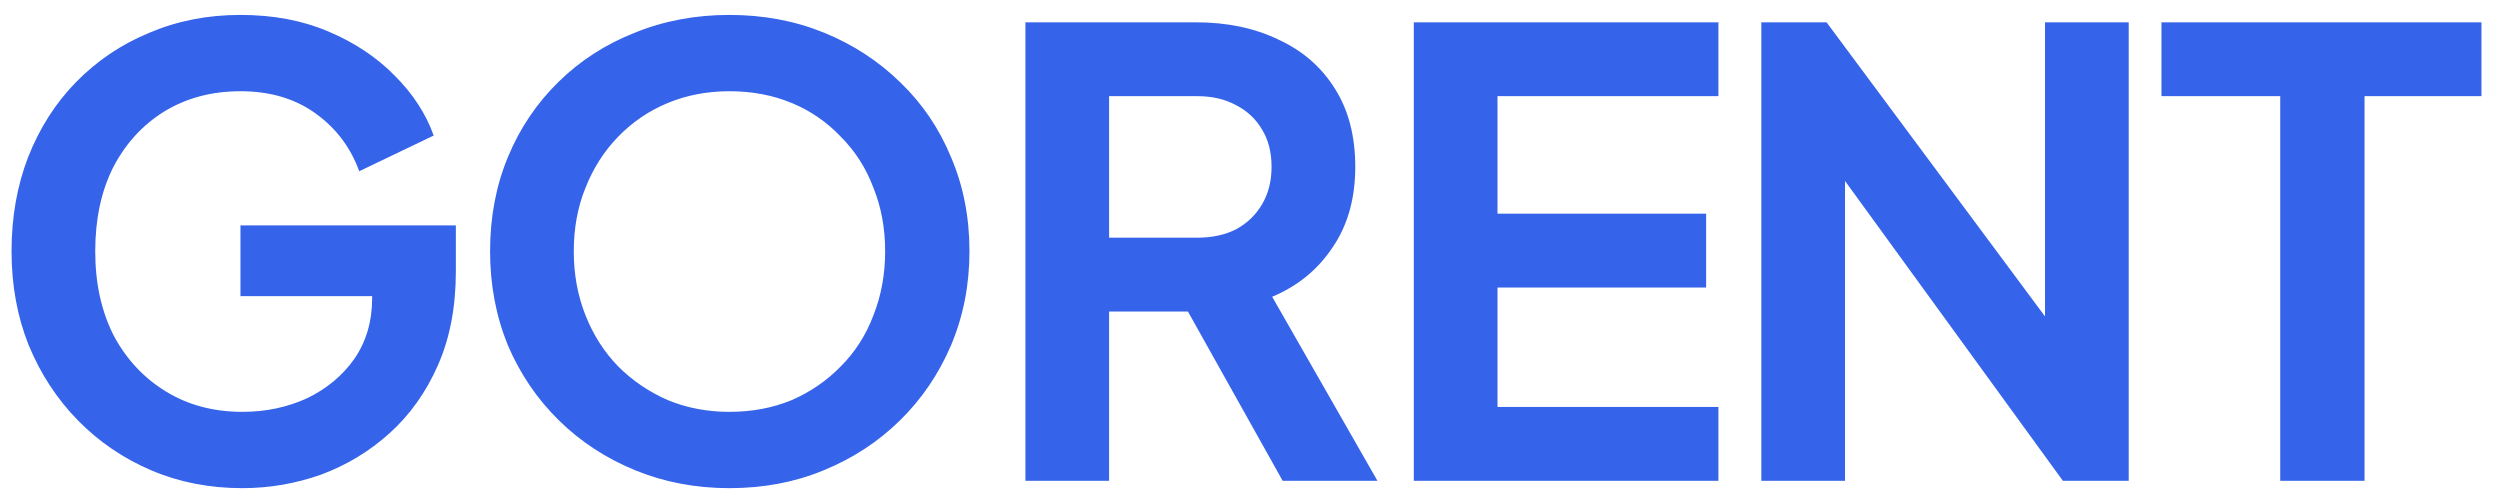 <svg width="130" height="26" viewBox="0 0 130 26" fill="none" xmlns="http://www.w3.org/2000/svg">
<path d="M12.6 25.384C10.893 25.384 9.315 25.075 7.864 24.456C6.413 23.837 5.144 22.973 4.056 21.864C2.968 20.755 2.115 19.453 1.496 17.96C0.899 16.467 0.6 14.835 0.6 13.064C0.6 11.293 0.888 9.661 1.464 8.168C2.061 6.653 2.893 5.352 3.96 4.264C5.048 3.155 6.317 2.301 7.768 1.704C9.219 1.085 10.797 0.776 12.504 0.776C14.211 0.776 15.736 1.064 17.08 1.64C18.445 2.216 19.597 2.984 20.536 3.944C21.475 4.883 22.147 5.917 22.552 7.048L18.68 8.904C18.232 7.667 17.475 6.664 16.408 5.896C15.341 5.128 14.04 4.744 12.504 4.744C11.011 4.744 9.688 5.096 8.536 5.8C7.405 6.504 6.52 7.475 5.88 8.712C5.261 9.949 4.952 11.4 4.952 13.064C4.952 14.728 5.272 16.189 5.912 17.448C6.573 18.685 7.48 19.656 8.632 20.36C9.784 21.064 11.107 21.416 12.6 21.416C13.816 21.416 14.936 21.181 15.96 20.712C16.984 20.221 17.805 19.539 18.424 18.664C19.043 17.768 19.352 16.712 19.352 15.496V13.672L21.336 15.4H12.504V11.72H23.704V14.12C23.704 15.955 23.395 17.576 22.776 18.984C22.157 20.392 21.315 21.576 20.248 22.536C19.203 23.475 18.019 24.189 16.696 24.68C15.373 25.149 14.008 25.384 12.6 25.384ZM37.932 25.384C36.182 25.384 34.55 25.075 33.036 24.456C31.521 23.837 30.198 22.973 29.068 21.864C27.937 20.755 27.052 19.453 26.412 17.96C25.793 16.445 25.484 14.813 25.484 13.064C25.484 11.293 25.793 9.661 26.412 8.168C27.03 6.675 27.905 5.373 29.036 4.264C30.166 3.155 31.489 2.301 33.004 1.704C34.518 1.085 36.161 0.776 37.932 0.776C39.702 0.776 41.345 1.085 42.86 1.704C44.374 2.323 45.697 3.187 46.828 4.296C47.958 5.384 48.833 6.675 49.452 8.168C50.092 9.661 50.412 11.293 50.412 13.064C50.412 14.813 50.092 16.445 49.452 17.96C48.812 19.453 47.926 20.755 46.796 21.864C45.665 22.973 44.342 23.837 42.828 24.456C41.334 25.075 39.702 25.384 37.932 25.384ZM37.932 21.416C39.105 21.416 40.182 21.213 41.164 20.808C42.145 20.381 42.998 19.795 43.724 19.048C44.47 18.301 45.036 17.416 45.42 16.392C45.825 15.368 46.028 14.259 46.028 13.064C46.028 11.869 45.825 10.771 45.42 9.768C45.036 8.744 44.47 7.859 43.724 7.112C42.998 6.344 42.145 5.757 41.164 5.352C40.182 4.947 39.105 4.744 37.932 4.744C36.78 4.744 35.713 4.947 34.732 5.352C33.75 5.757 32.886 6.344 32.14 7.112C31.414 7.859 30.849 8.744 30.444 9.768C30.038 10.771 29.836 11.869 29.836 13.064C29.836 14.259 30.038 15.368 30.444 16.392C30.849 17.416 31.414 18.301 32.14 19.048C32.886 19.795 33.75 20.381 34.732 20.808C35.713 21.213 36.78 21.416 37.932 21.416ZM53.322 25V1.16H62.185C63.807 1.16 65.236 1.459 66.474 2.056C67.732 2.632 68.713 3.485 69.418 4.616C70.121 5.725 70.474 7.08 70.474 8.68C70.474 10.323 70.079 11.72 69.29 12.872C68.522 14.024 67.476 14.877 66.153 15.432L71.626 25H66.698L60.842 14.536L63.657 16.2H57.673V25H53.322ZM57.673 12.36H62.249C63.039 12.36 63.721 12.211 64.297 11.912C64.874 11.592 65.322 11.155 65.641 10.6C65.962 10.045 66.121 9.405 66.121 8.68C66.121 7.933 65.962 7.293 65.641 6.76C65.322 6.205 64.874 5.779 64.297 5.48C63.721 5.16 63.039 5 62.249 5H57.673V12.36ZM73.518 25V1.16H89.358V5H77.87V11.112H88.718V14.952H77.87V21.16H89.358V25H73.518ZM91.589 25V1.16H94.981L108.101 18.824L106.341 19.176V1.16H110.693V25H107.269L94.341 7.208L95.941 6.856V25H91.589ZM118.572 25V5H112.396V1.16H129.036V5H122.956V25H118.572Z" fill="#3563E9"/>
</svg>
